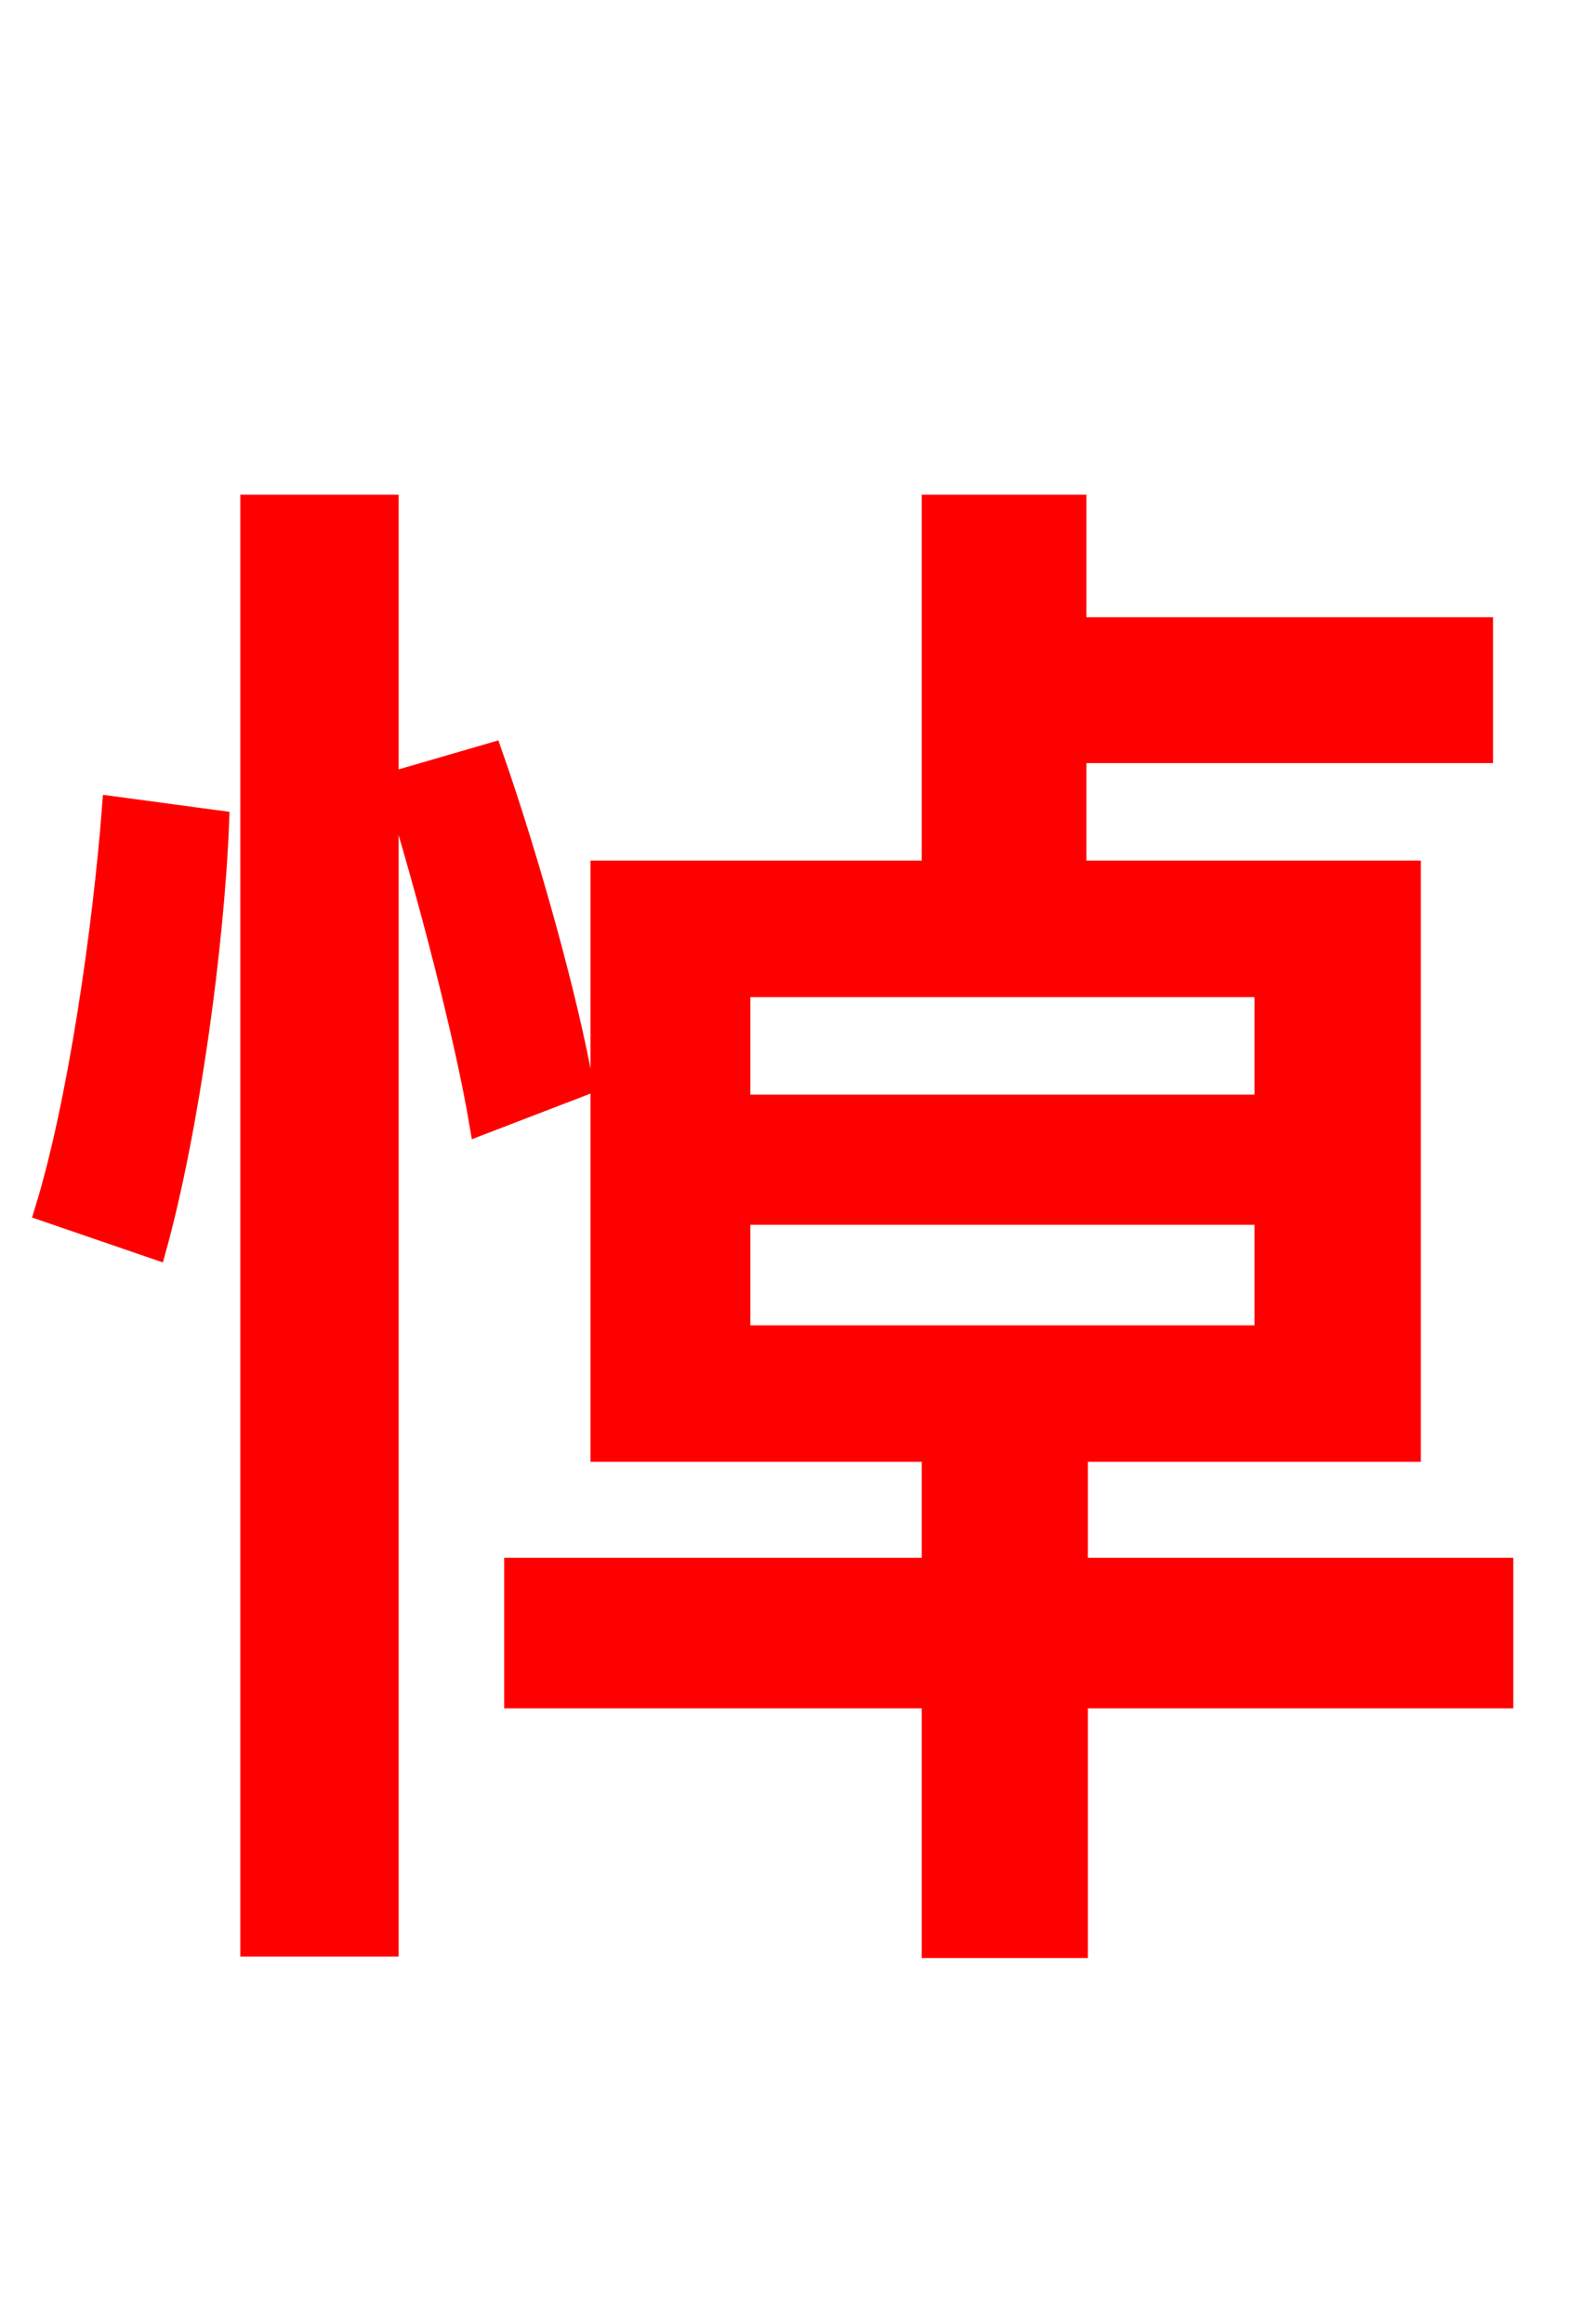 <svg xmlns="http://www.w3.org/2000/svg" xmlns:xlink="http://www.w3.org/1999/xlink" width="72" height="106.56"><path fill="red" stroke="red" d="M7.13 57.24C8.64 51.77 9.79 43.34 10.01 37.66L5.18 37.01C4.75 42.62 3.60 50.62 2.09 55.51ZM11.52 89.21L17.78 89.21L17.78 23.18L11.52 23.18ZM18.07 35.86C19.66 40.97 21.38 47.66 22.03 51.55L26.71 49.75C26.06 46.01 24.26 39.46 22.54 34.56ZM33.91 55.66L58.03 55.66L58.03 61.27L33.91 61.27ZM33.91 45.22L58.03 45.22L58.03 50.69L33.91 50.69ZM68.90 71.93L49.39 71.93L49.39 66.53L64.66 66.53L64.66 39.96L49.32 39.96L49.32 34.49L67.97 34.49L67.97 28.80L49.32 28.80L49.32 23.18L42.77 23.18L42.77 39.96L27.58 39.96L27.58 66.53L42.77 66.53L42.77 71.93L23.62 71.93L23.62 77.83L42.77 77.83L42.77 89.28L49.39 89.28L49.39 77.83L68.90 77.83Z"/></svg>
